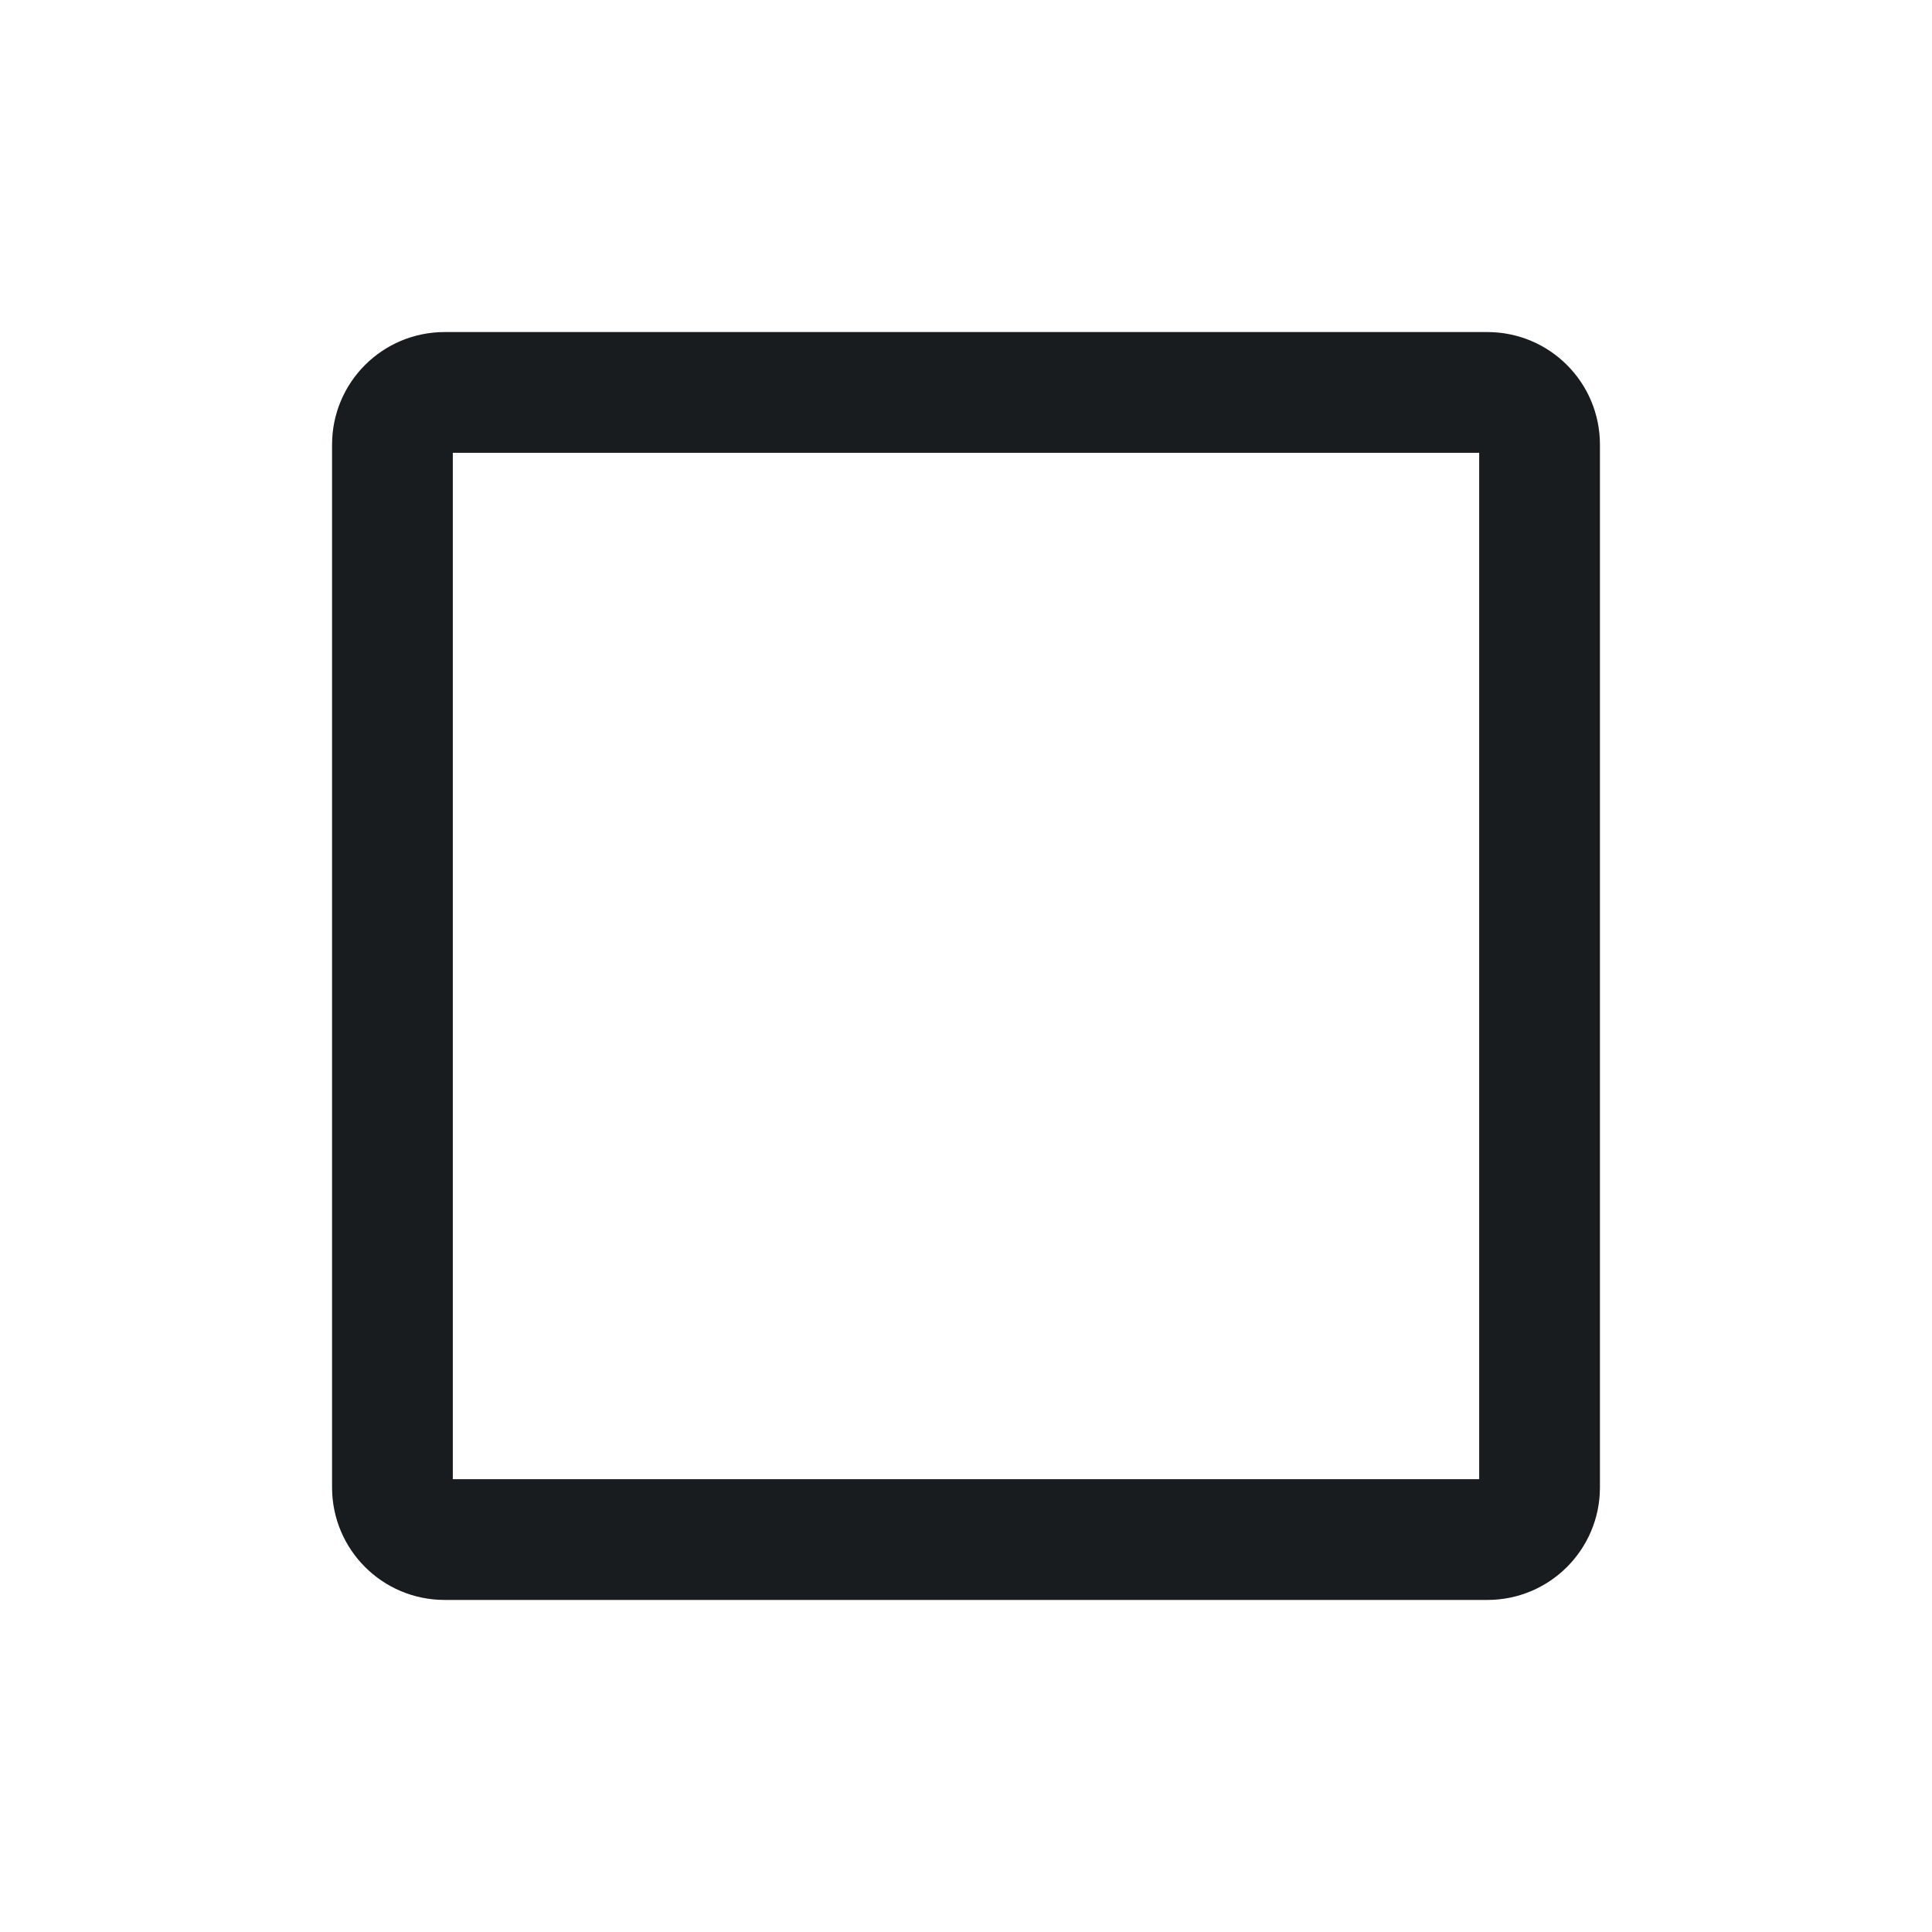 <svg width="24" height="24" viewBox="0 0 24 24" fill="none" xmlns="http://www.w3.org/2000/svg">
<path d="M18.478 4.875H5.522C5.165 4.875 4.875 5.165 4.875 5.522V18.478C4.875 18.835 5.165 19.125 5.522 19.125H18.478C18.835 19.125 19.125 18.835 19.125 18.478V5.522C19.125 5.165 18.835 4.875 18.478 4.875Z" stroke="#191C1F" stroke-width="1.5" stroke-linecap="round" stroke-linejoin="round"/>
</svg>
